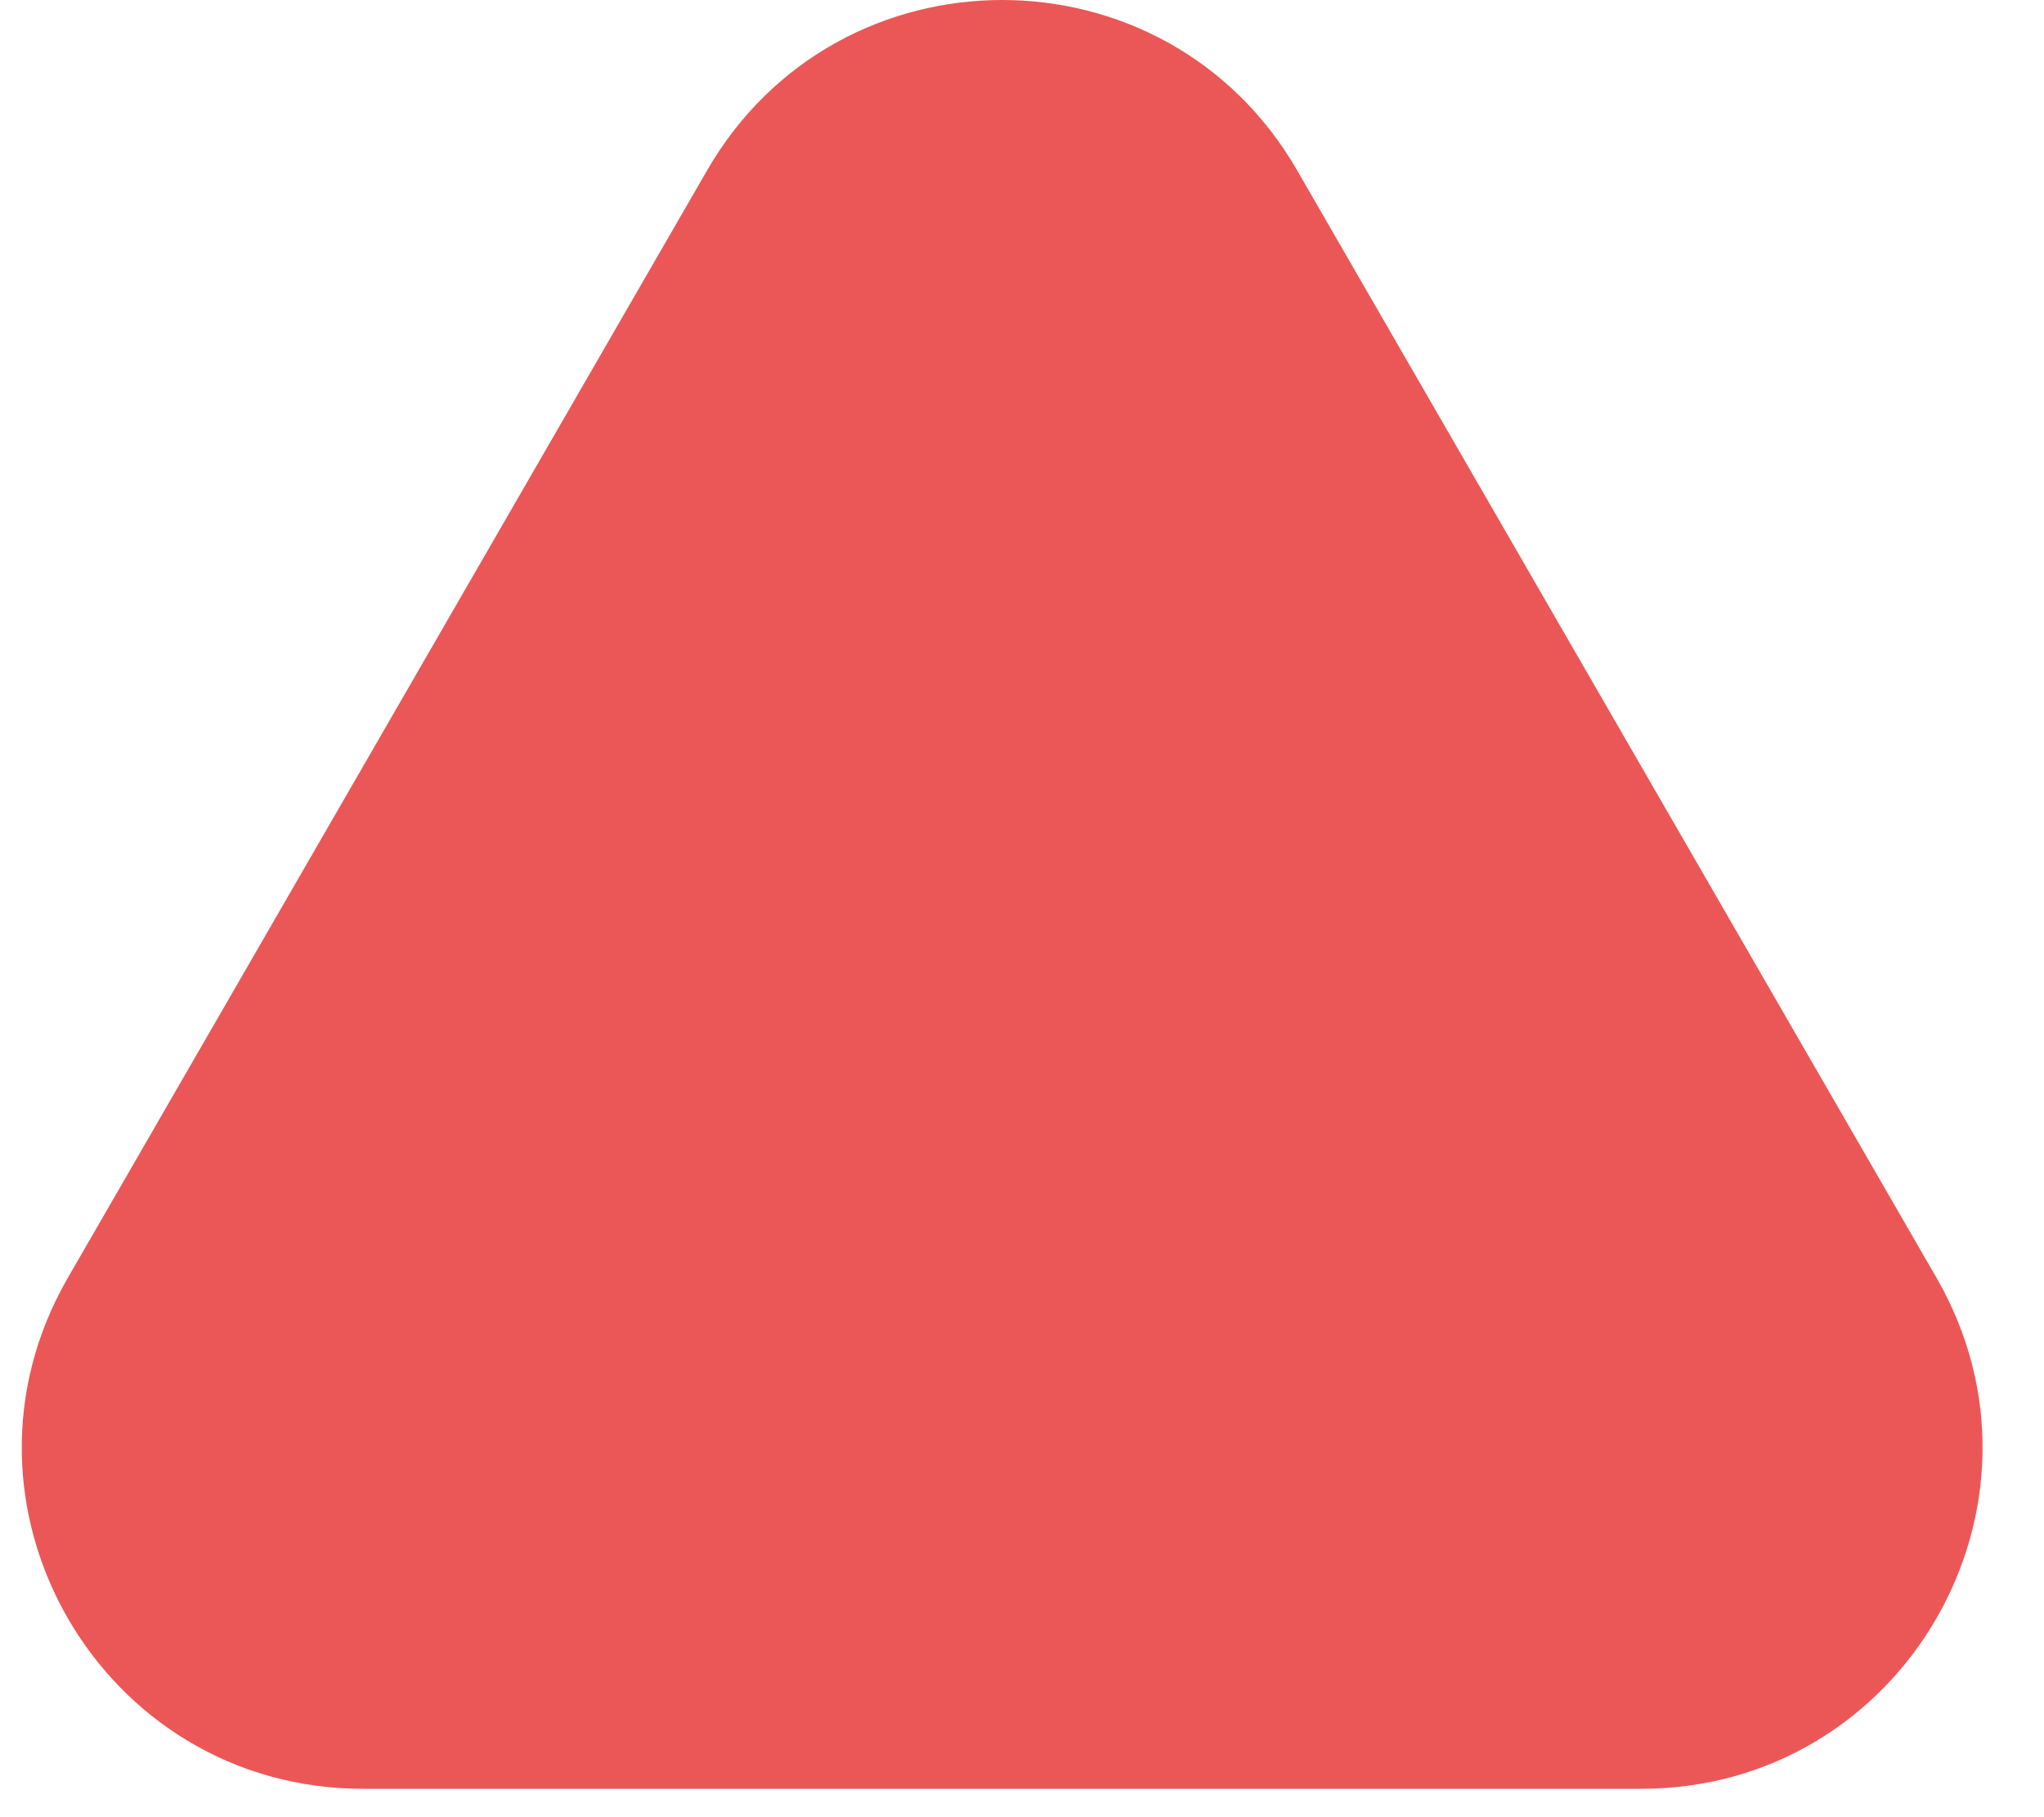 <svg width="18" height="16" viewBox="0 0 18 16" fill="none" xmlns="http://www.w3.org/2000/svg">
<path d="M6.227 1.5C7.382 -0.5 10.269 -0.5 11.423 1.5L17.053 11.25C18.207 13.25 16.764 15.75 14.454 15.75H3.196C0.887 15.75 -0.557 13.25 0.598 11.25L6.227 1.5Z" fill="#EB5757"/>
</svg>
